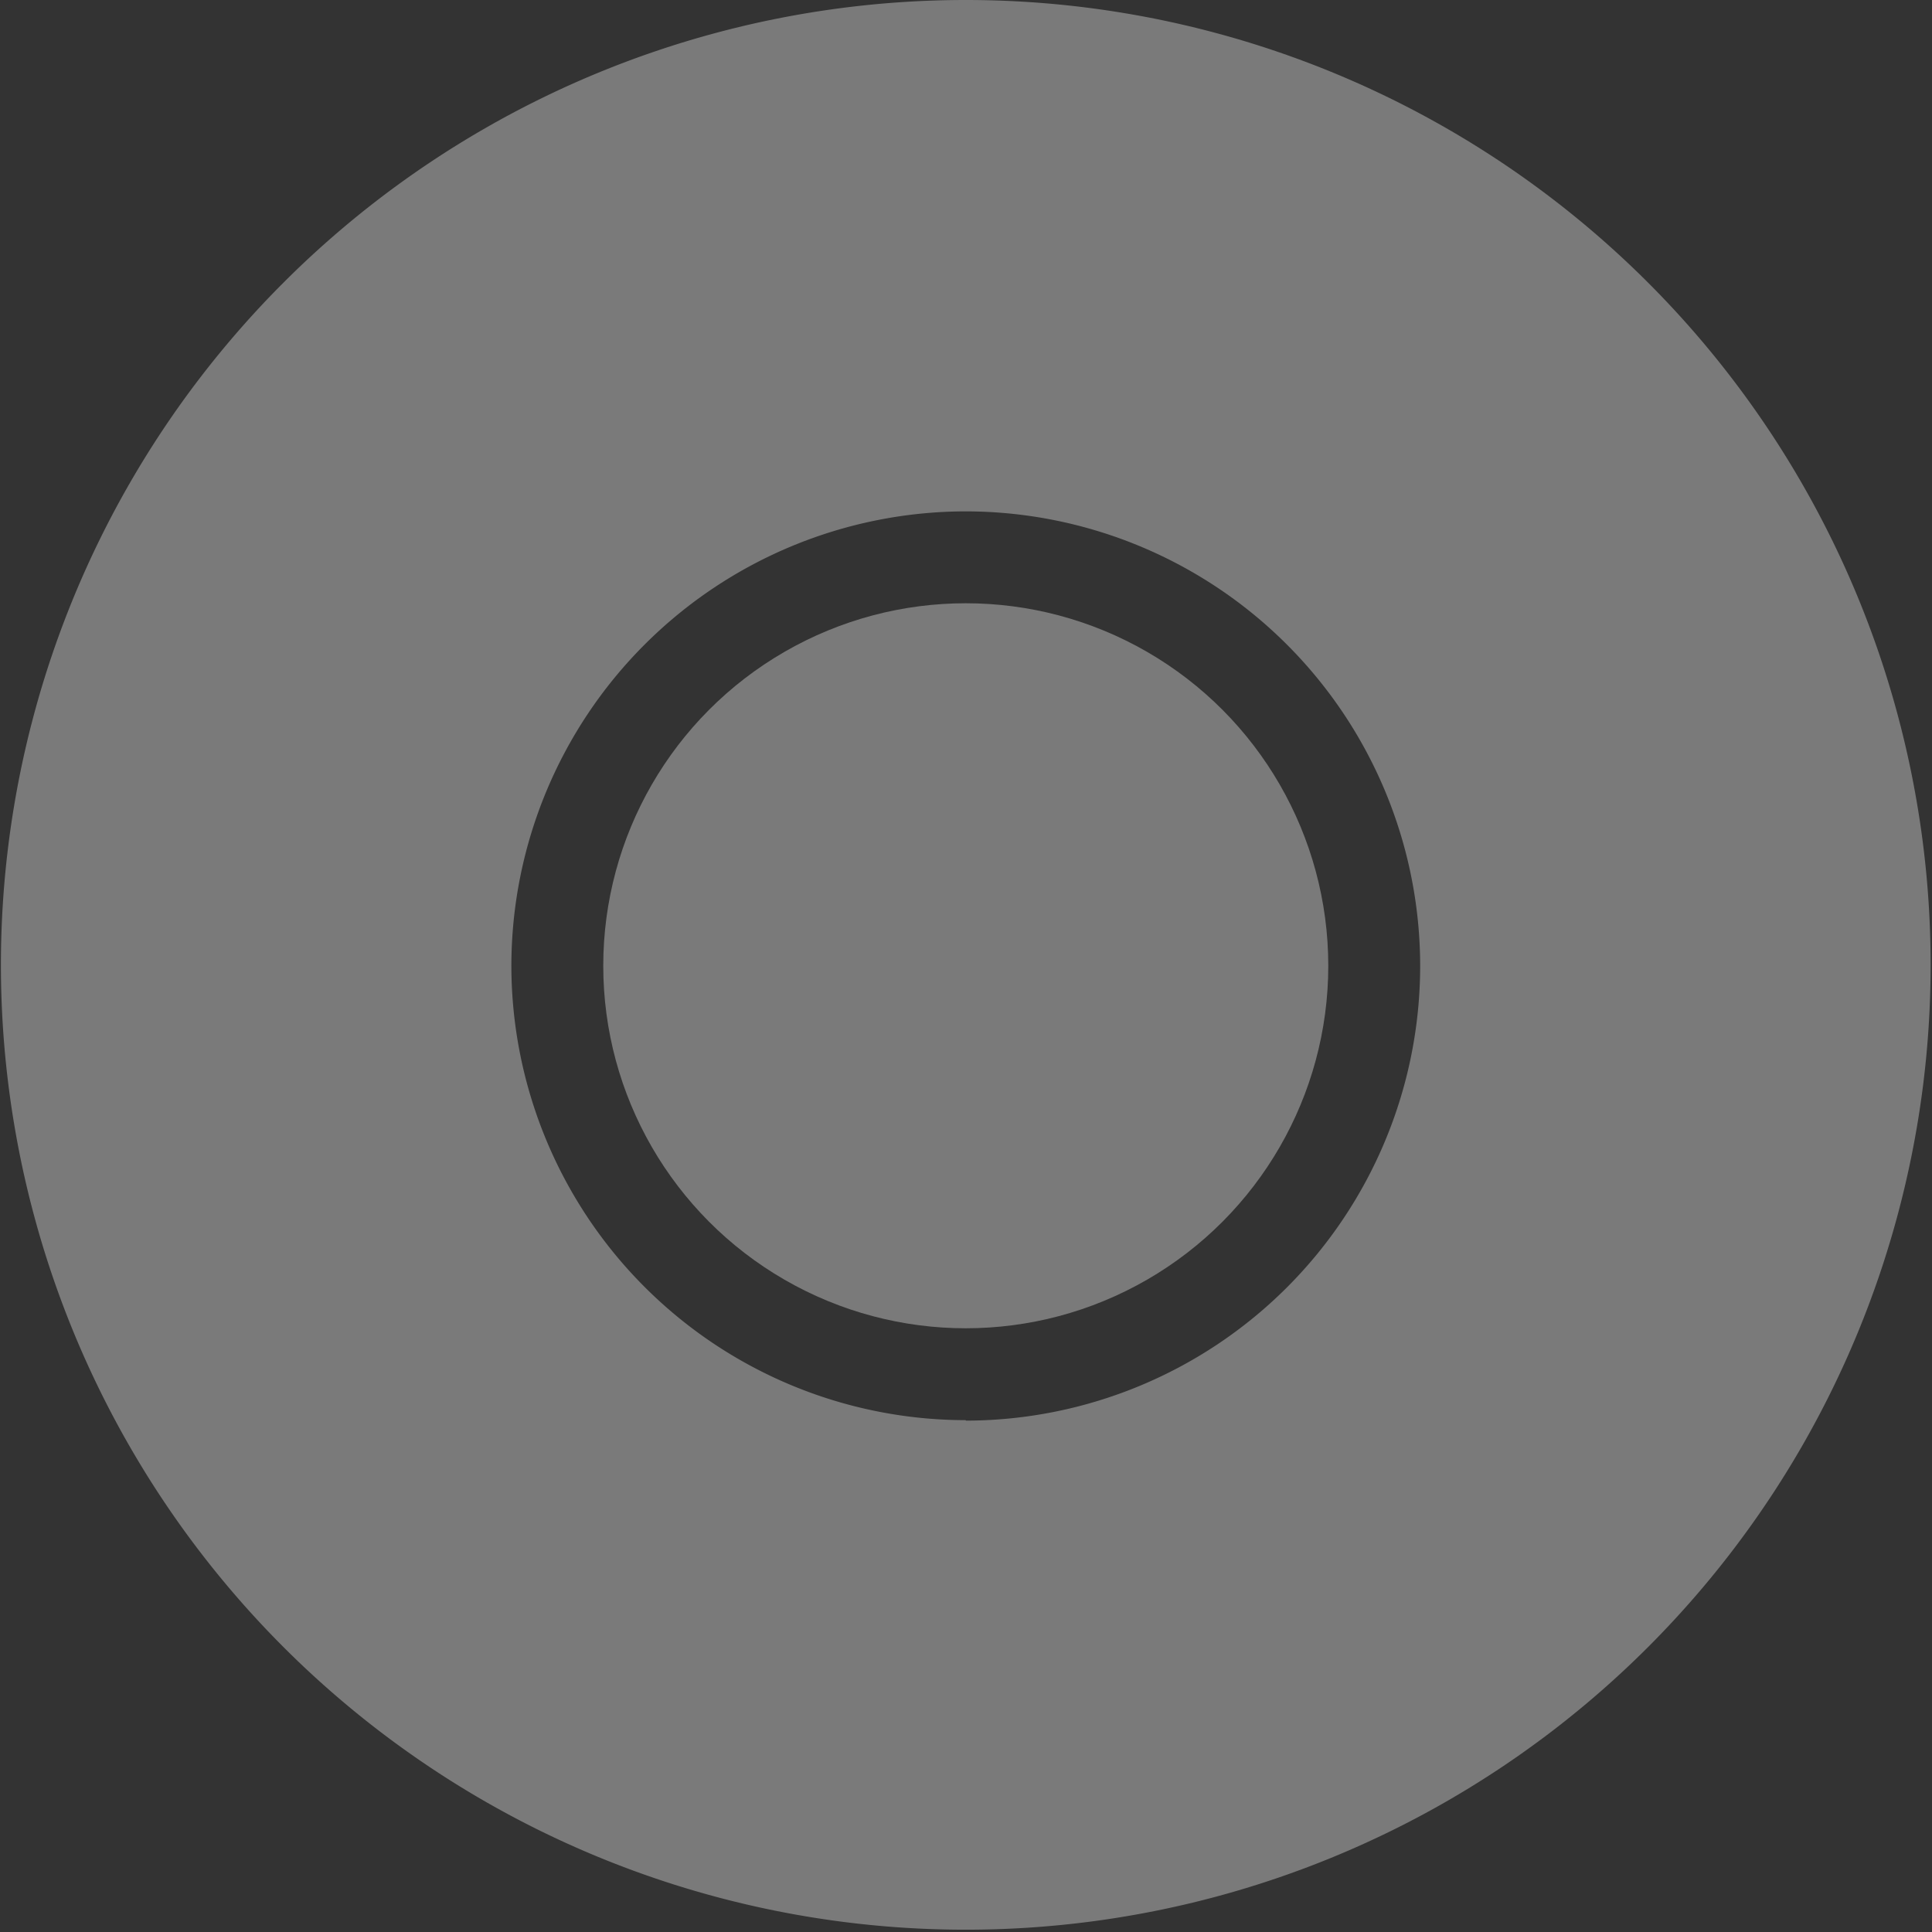 <svg id="Layer_1" data-name="Layer 1" xmlns="http://www.w3.org/2000/svg" viewBox="0 0 42.05 42.05"><rect x="0" y="0" width="42.05" height="42.05" fill="#333333" stroke="none"/><defs><style>.cls-1{fill:#fff;opacity:0.35;}</style></defs><title>enter_ver1</title><path class="cls-1" d="M-466.15,344.23a21,21,0,0,0-21,21,21,21,0,0,0,21,21,21,21,0,0,0,21-21A21,21,0,0,0-466.15,344.23Zm0,30.91a9.9,9.9,0,0,1-9.89-9.89,9.9,9.9,0,0,1,9.89-9.89,9.9,9.9,0,0,1,9.89,9.89A9.9,9.9,0,0,1-466.15,375.15Z" transform="translate(487.17 -344.23)"/><circle class="cls-1" cx="21.02" cy="21.02" r="7.89"/></svg>